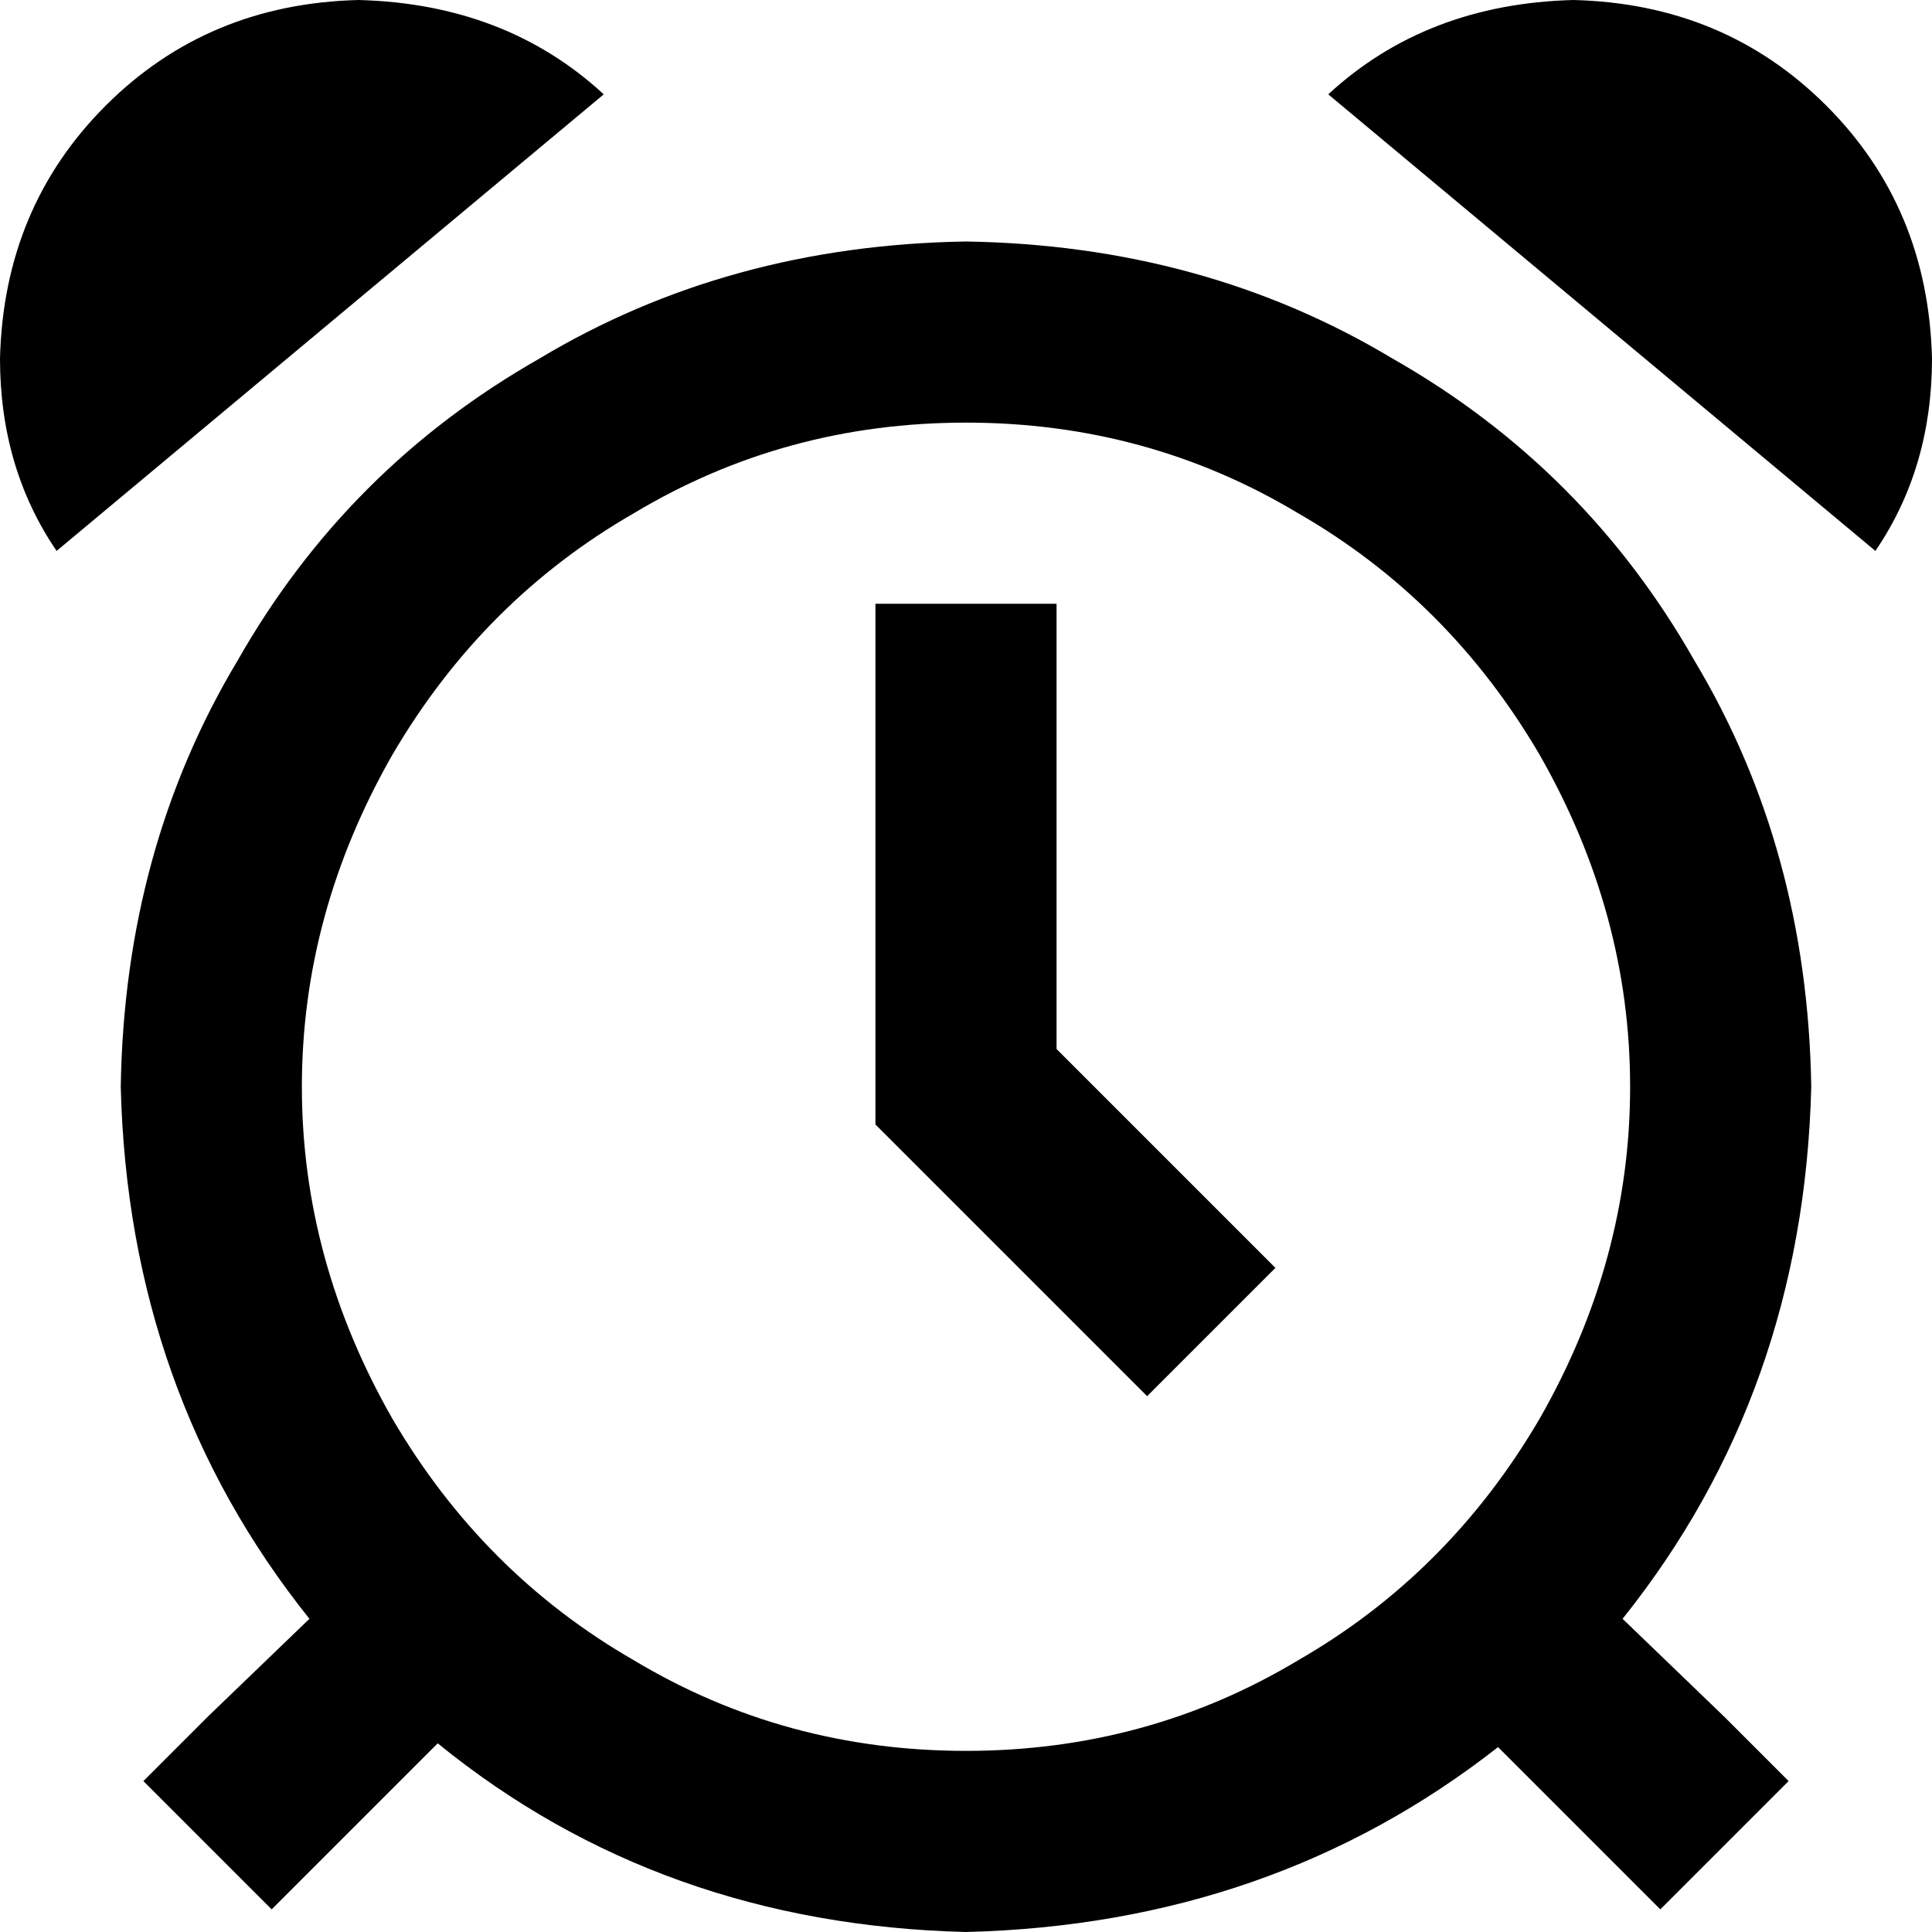 <svg xmlns="http://www.w3.org/2000/svg" viewBox="0 0 512 512">
  <path d="M 160 25 Q 134 1 95 0 Q 55 1 28 28 Q 1 55 0 95 Q 0 124 15 146 L 160 25 L 160 25 Z M 256 112 Q 304 112 344 136 L 344 136 L 344 136 Q 384 159 408 200 Q 432 242 432 288 Q 432 334 408 376 Q 384 417 344 440 Q 304 464 256 464 Q 208 464 168 440 Q 128 417 104 376 Q 80 334 80 288 Q 80 242 104 200 Q 128 159 168 136 Q 208 112 256 112 L 256 112 Z M 256 512 Q 337 510 397 463 L 423 489 L 423 489 L 440 506 L 440 506 L 474 472 L 474 472 L 457 455 L 457 455 L 430 429 L 430 429 Q 478 369 480 288 Q 479 225 449 175 Q 420 124 369 95 Q 319 65 256 64 Q 193 65 143 95 Q 92 124 63 175 Q 33 225 32 288 Q 34 369 82 429 L 55 455 L 55 455 L 38 472 L 38 472 L 72 506 L 72 506 L 89 489 L 89 489 L 116 462 L 116 462 Q 175 510 256 512 L 256 512 Z M 497 146 Q 512 124 512 95 Q 511 55 484 28 Q 457 1 417 0 Q 378 1 352 25 L 497 146 L 497 146 Z M 280 184 L 280 160 L 280 184 L 280 160 L 232 160 L 232 160 L 232 184 L 232 184 L 232 288 L 232 288 L 232 298 L 232 298 L 239 305 L 239 305 L 287 353 L 287 353 L 304 370 L 304 370 L 338 336 L 338 336 L 321 319 L 321 319 L 280 278 L 280 278 L 280 184 L 280 184 Z" />
</svg>